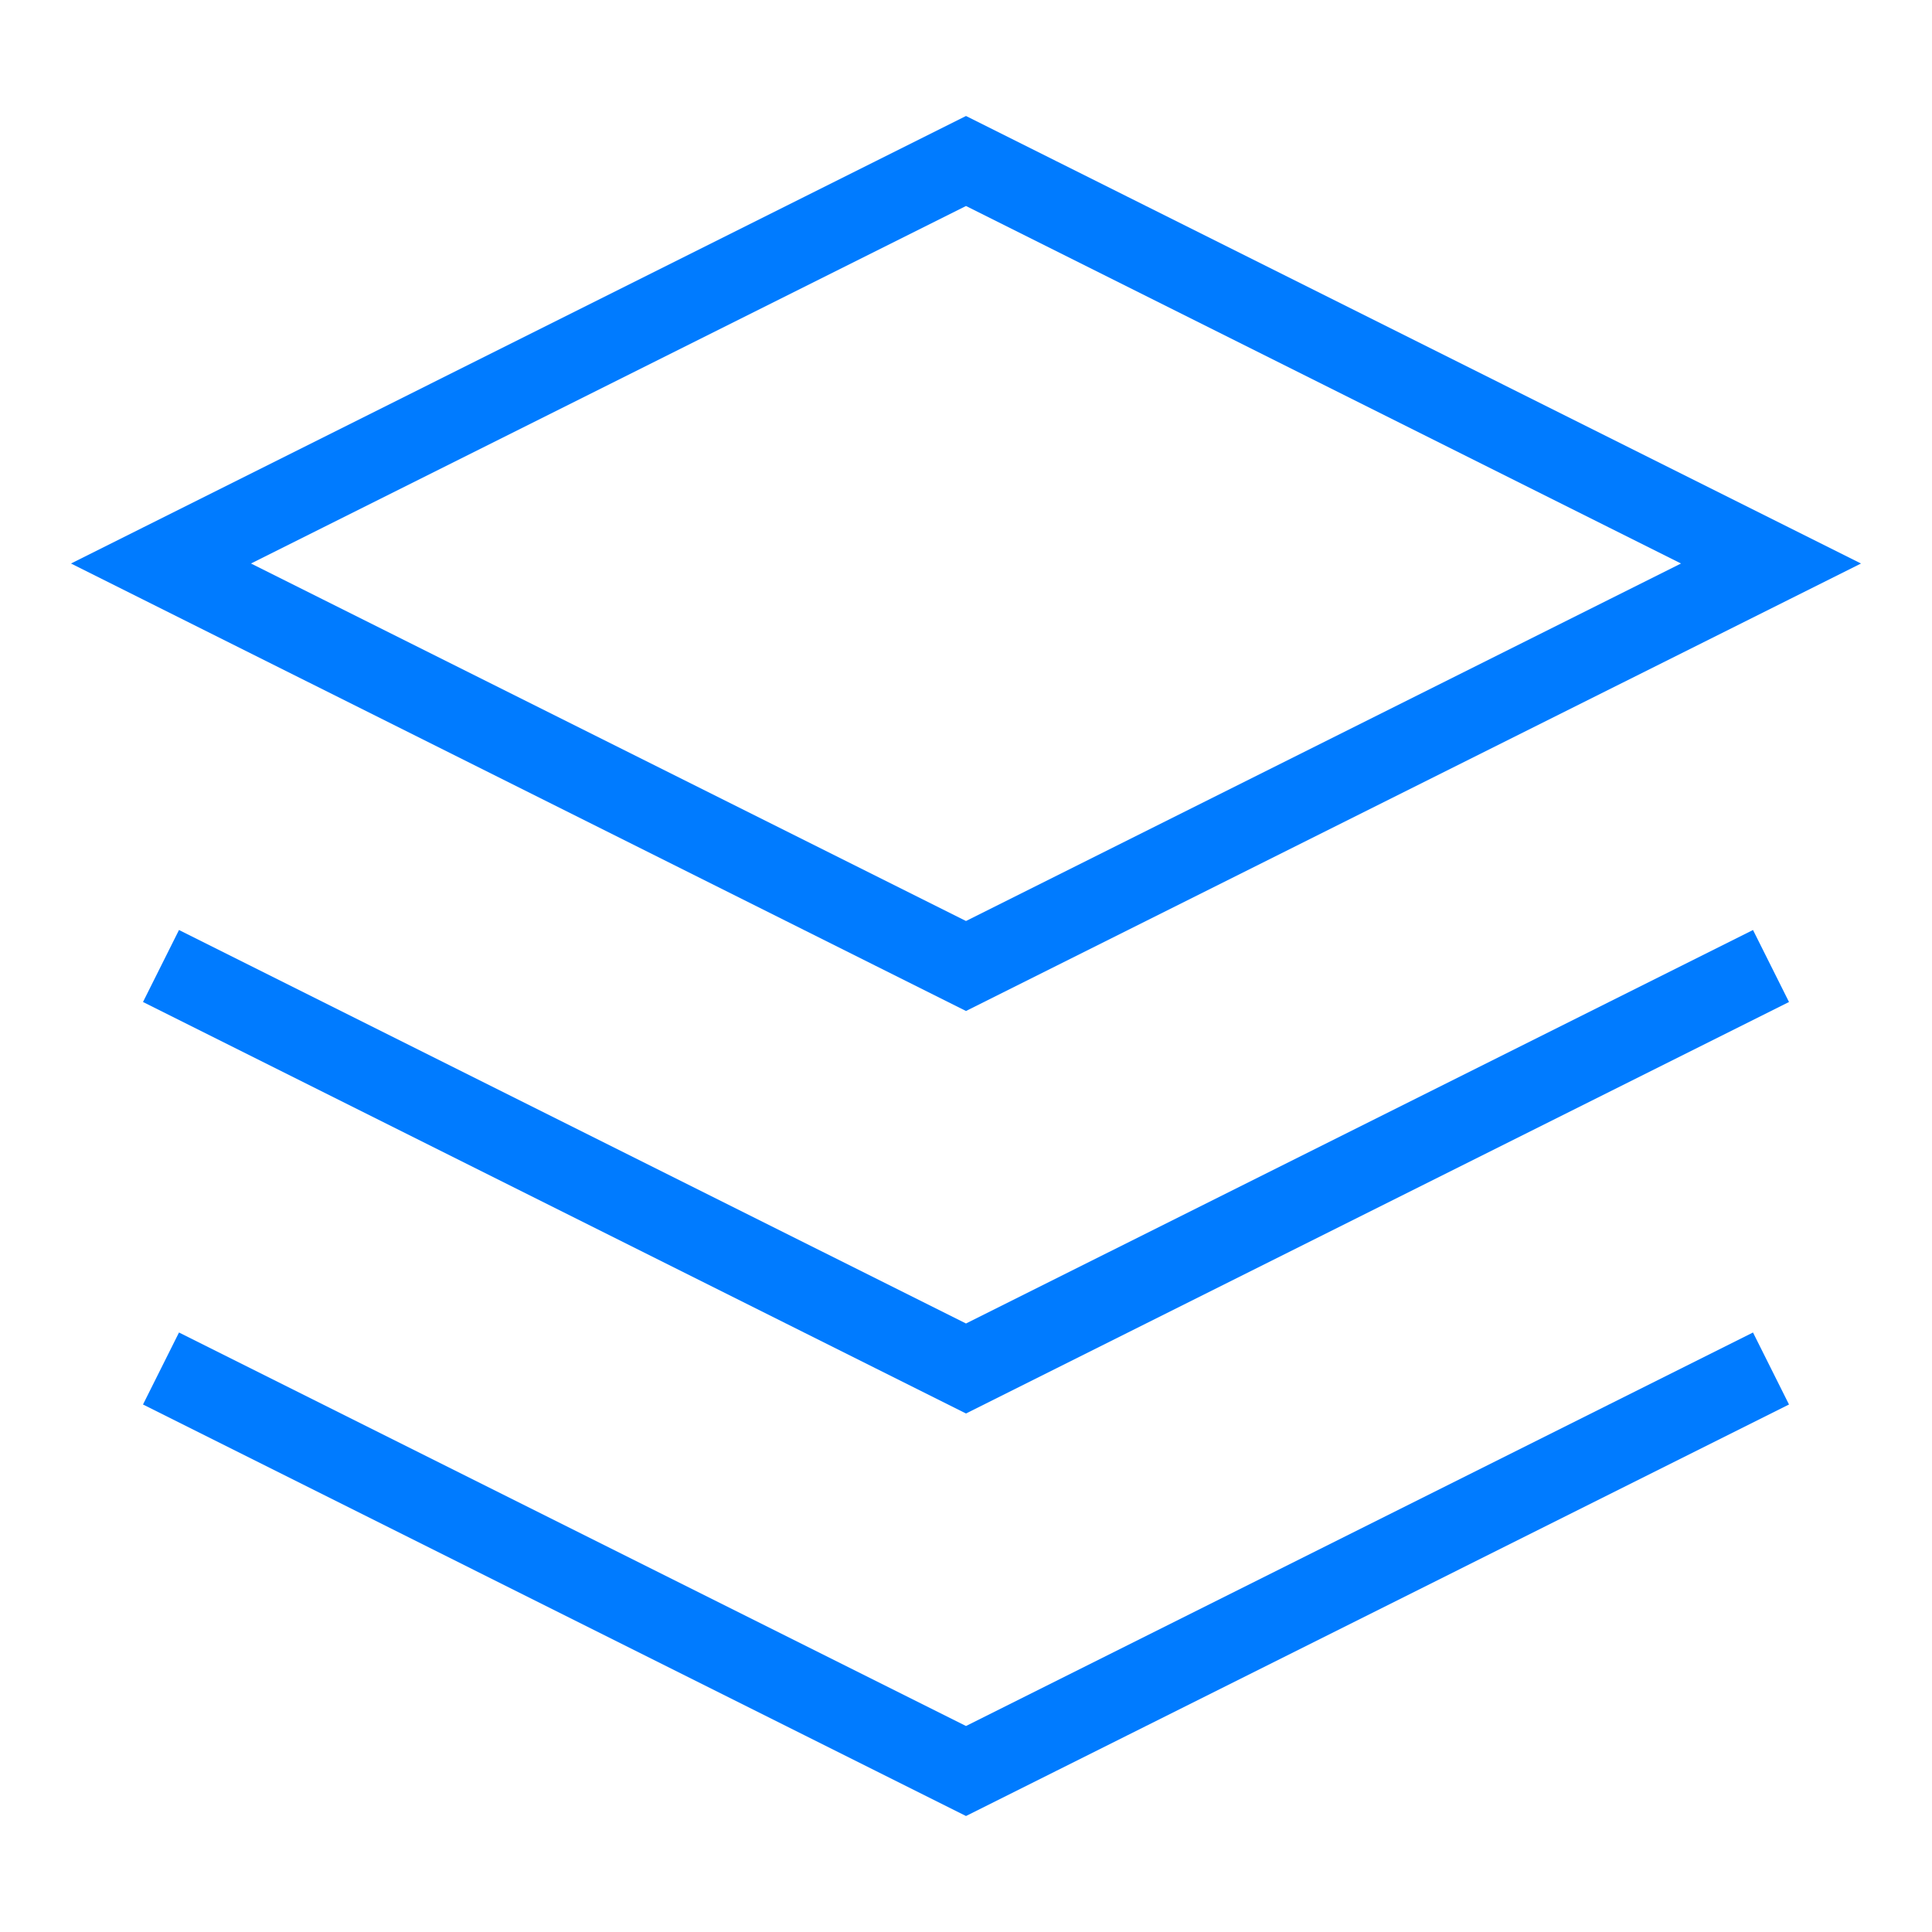    <svg
              width="32"
              height="32"
              viewBox="0 0 24 24"
              fill="none"
              xmlns="http://www.w3.org/2000/svg"
              className="svglogodev"
            >
              <path
                d="M12 2L2 7L12 12L22 7L12 2Z"
                stroke="#007BFF"
                strokeWidth="2"
                strokeLinecap="round"
                strokeLinejoin="round"
              />
              <path
                d="M2 17L12 22L22 17"
                stroke="#007BFF"
                strokeWidth="2"
                strokeLinecap="round"
                strokeLinejoin="round"
              />
              <path
                d="M2 12L12 17L22 12"
                stroke="#007BFF"
                strokeWidth="2"
                strokeLinecap="round"
                strokeLinejoin="round"
              />
            </svg>